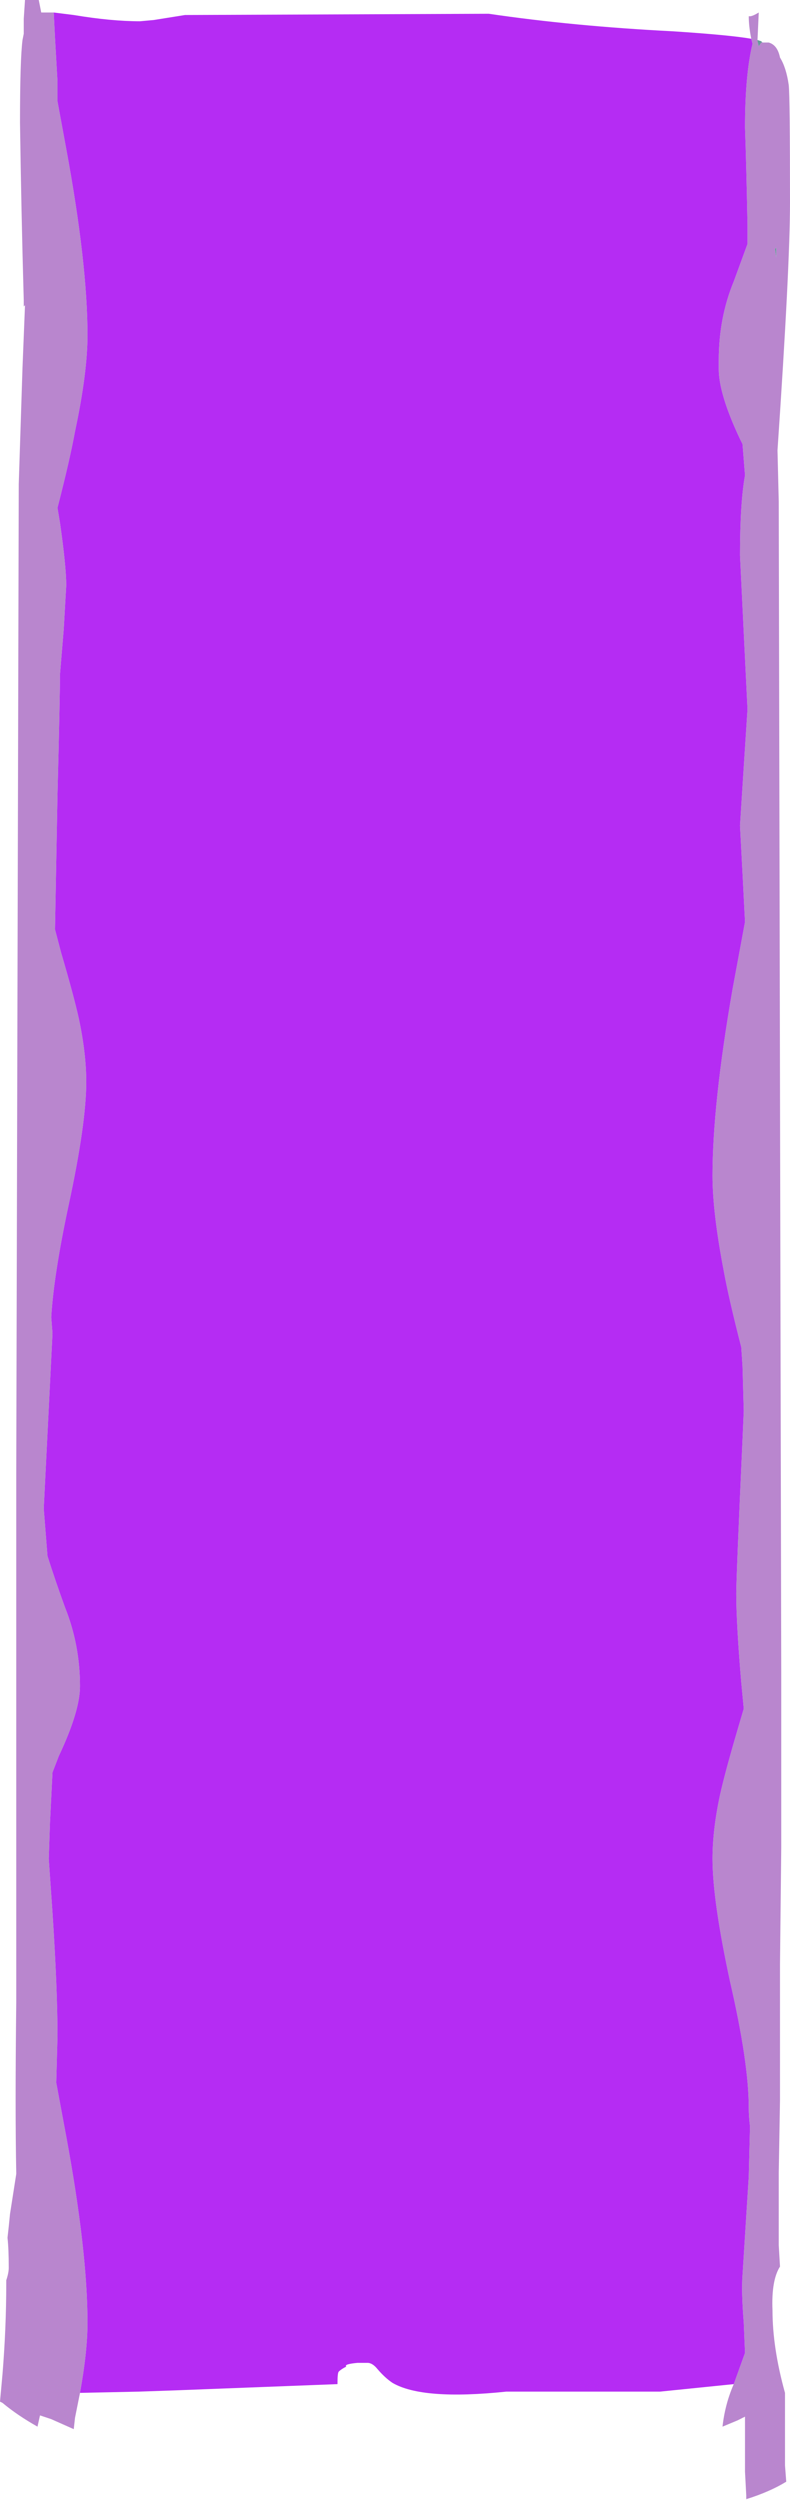 <?xml version="1.0" encoding="UTF-8" standalone="no"?>
<svg xmlns:ffdec="https://www.free-decompiler.com/flash" xmlns:xlink="http://www.w3.org/1999/xlink" ffdec:objectType="frame" height="699.5px" width="221.2px" xmlns="http://www.w3.org/2000/svg">
  <g transform="matrix(1.0, 0.0, 0.0, 1.0, -111.8, 3.4)">
    <use ffdec:characterId="886" ffdec:characterName="a_EB_GemWaterfallVertical2Frame7" height="699.3" transform="matrix(1.0, 0.0, 0.0, 1.0, 111.8, -3.4)" width="221.2" xlink:href="#sprite0"/>
  </g>
  <defs>
    <g id="sprite0" transform="matrix(1.0, 0.0, 0.0, 1.0, 110.6, 349.65)">
      <use ffdec:characterId="885" height="99.9" transform="matrix(7.0, 0.0, 0.0, 7.0, -110.6, -349.65)" width="31.6" xlink:href="#shape0"/>
    </g>
    <g id="shape0" transform="matrix(1.0, 0.0, 0.0, 1.0, 15.8, 49.95)">
      <path d="M14.25 -48.4 Q14.15 -48.9 14.15 -49.3 L14.2 -49.3 Q14.3 -49.3 14.55 -49.45 L14.5 -48.35 14.5 -48.3 14.55 -48.1 14.65 -48.25 14.7 -48.25 14.95 -48.25 Q15.3 -48.15 15.4 -47.65 15.65 -47.25 15.75 -46.55 15.8 -46.05 15.8 -41.85 15.8 -39.3 15.3 -31.95 L15.35 -29.9 15.45 16.9 15.45 23.9 15.4 28.55 15.4 34.0 15.35 36.9 15.35 39.8 15.4 40.65 Q15.05 41.2 15.1 42.4 15.1 43.9 15.6 45.7 L15.6 48.6 15.65 49.25 Q15.0 49.65 14.05 49.95 L14.05 49.8 14.0 48.85 14.0 46.65 13.7 46.8 13.1 47.05 Q13.2 46.15 13.55 45.35 L14.0 44.1 13.95 42.9 Q13.85 41.65 13.9 41.0 L14.15 37.05 14.2 35.05 Q14.15 34.65 14.15 34.3 14.15 32.5 13.4 29.25 12.7 26.0 12.7 24.35 12.7 23.2 13.0 21.8 13.2 20.9 13.7 19.2 L13.95 18.35 13.85 17.3 Q13.65 14.95 13.65 13.75 13.65 13.1 13.9 7.6 L13.95 6.45 13.9 4.65 13.85 3.9 Q13.35 1.95 13.15 0.85 12.7 -1.5 12.7 -2.95 12.7 -5.8 13.5 -10.4 L14.0 -13.1 13.9 -15.05 13.8 -16.95 13.95 -19.3 14.1 -21.6 13.95 -24.65 13.8 -27.75 Q13.8 -29.85 14.0 -30.95 L13.9 -32.2 13.8 -32.4 Q12.95 -34.2 12.95 -35.2 L12.95 -35.55 Q12.95 -37.25 13.55 -38.7 L14.1 -40.2 14.1 -40.95 Q14.05 -43.5 14.0 -44.85 14.0 -46.95 14.3 -48.2 L14.25 -48.4 M-13.65 -49.45 L-13.6 -48.45 -13.5 -46.7 -13.5 -45.9 -13.15 -44.0 Q-12.3 -39.4 -12.3 -36.55 -12.3 -35.05 -12.8 -32.7 -13.0 -31.6 -13.5 -29.65 L-13.4 -29.05 Q-13.15 -27.3 -13.15 -26.55 L-13.25 -24.8 -13.4 -23.0 Q-13.4 -22.1 -13.5 -18.2 L-13.6 -12.8 -13.35 -11.85 Q-12.85 -10.15 -12.65 -9.25 -12.35 -7.85 -12.35 -6.7 -12.35 -5.05 -13.05 -1.8 -13.65 1.0 -13.75 2.7 L-13.7 3.35 -14.05 10.35 -13.9 12.25 Q-13.6 13.2 -13.2 14.3 -12.6 15.8 -12.6 17.45 -12.6 18.45 -13.45 20.25 L-13.7 20.9 -13.8 22.9 -13.85 24.35 -13.7 26.5 Q-13.5 29.55 -13.5 31.45 L-13.55 33.3 -13.15 35.45 Q-12.3 40.05 -12.3 42.9 -12.3 44.05 -12.6 45.7 L-12.8 46.7 -12.85 47.15 Q-13.3 46.95 -13.75 46.75 L-14.2 46.6 -14.3 47.05 Q-15.1 46.6 -15.7 46.1 L-15.8 46.05 -15.7 44.95 Q-15.55 43.1 -15.55 41.35 L-15.55 41.2 Q-15.45 40.9 -15.45 40.7 -15.45 39.95 -15.5 39.5 L-15.45 39.05 -15.4 38.55 Q-15.25 37.6 -15.15 36.95 L-15.15 36.9 Q-15.2 34.4 -15.15 30.1 L-15.15 9.0 -15.05 -30.6 -14.9 -35.25 -14.8 -37.75 -14.85 -37.7 -14.85 -37.95 Q-14.95 -41.5 -15.0 -45.05 -15.0 -47.55 -14.9 -48.35 L-14.85 -48.6 -14.85 -49.2 -14.8 -49.95 -14.25 -49.95 -14.15 -49.45 -13.65 -49.45 M15.25 -39.65 L15.25 -40.05 15.2 -40.0 15.25 -39.65" fill="#b986ce" fill-rule="evenodd" stroke="none"/>
      <path d="M14.7 -48.25 L14.65 -48.25 14.55 -48.1 14.5 -48.3 14.5 -48.35 14.65 -48.3 14.7 -48.25 M15.25 -39.65 L15.2 -40.0 15.25 -40.05 15.25 -39.65" fill="#669999" fill-rule="evenodd" stroke="none"/>
      <path d="M14.25 -48.4 L14.3 -48.2 Q14.0 -46.95 14.0 -44.85 14.05 -43.5 14.1 -40.95 L14.1 -40.2 13.55 -38.7 Q12.95 -37.25 12.95 -35.55 L12.95 -35.2 Q12.95 -34.2 13.8 -32.4 L13.9 -32.2 14.0 -30.95 Q13.8 -29.85 13.8 -27.75 L13.95 -24.65 14.1 -21.6 13.95 -19.3 13.8 -16.95 13.9 -15.05 14.0 -13.1 13.5 -10.4 Q12.7 -5.8 12.7 -2.95 12.7 -1.5 13.15 0.85 13.35 1.95 13.85 3.9 L13.9 4.65 13.95 6.45 13.9 7.6 Q13.65 13.1 13.65 13.75 13.65 14.95 13.85 17.3 L13.95 18.35 13.7 19.2 Q13.2 20.9 13.0 21.8 12.7 23.2 12.7 24.35 12.7 26.0 13.4 29.25 14.15 32.5 14.15 34.3 14.15 34.65 14.2 35.05 L14.15 37.05 13.9 41.0 Q13.85 41.65 13.95 42.9 L14.0 44.1 13.55 45.35 10.6 45.65 4.45 45.65 Q1.1 46.0 -0.1 45.3 -0.4 45.1 -0.7 44.75 -0.9 44.5 -1.1 44.5 L-1.5 44.5 Q-2.05 44.55 -1.95 44.65 -2.15 44.75 -2.25 44.85 -2.3 44.9 -2.3 45.3 L-2.3 45.35 -8.8 45.6 -10.25 45.65 -12.6 45.7 Q-12.3 44.05 -12.3 42.9 -12.3 40.05 -13.15 35.45 L-13.55 33.3 -13.5 31.45 Q-13.5 29.55 -13.7 26.5 L-13.85 24.35 -13.8 22.9 -13.7 20.9 -13.45 20.25 Q-12.6 18.45 -12.6 17.45 -12.6 15.8 -13.2 14.3 -13.6 13.2 -13.9 12.25 L-14.05 10.35 -13.7 3.35 -13.75 2.7 Q-13.65 1.0 -13.05 -1.8 -12.35 -5.05 -12.35 -6.7 -12.35 -7.85 -12.65 -9.25 -12.85 -10.15 -13.35 -11.85 L-13.6 -12.8 -13.5 -18.2 Q-13.4 -22.1 -13.4 -23.0 L-13.25 -24.8 -13.15 -26.55 Q-13.15 -27.3 -13.4 -29.05 L-13.5 -29.65 Q-13.0 -31.6 -12.8 -32.7 -12.3 -35.05 -12.3 -36.55 -12.3 -39.4 -13.15 -44.0 L-13.5 -45.9 -13.5 -46.7 -13.6 -48.45 -13.65 -49.45 -12.85 -49.35 Q-11.35 -49.1 -10.2 -49.1 L-9.65 -49.15 -8.4 -49.35 3.75 -49.4 Q7.15 -48.9 11.1 -48.7 13.4 -48.55 14.25 -48.4" fill="#b52cf3" fill-rule="evenodd" stroke="none"/>
    </g>
  </defs>
</svg>
